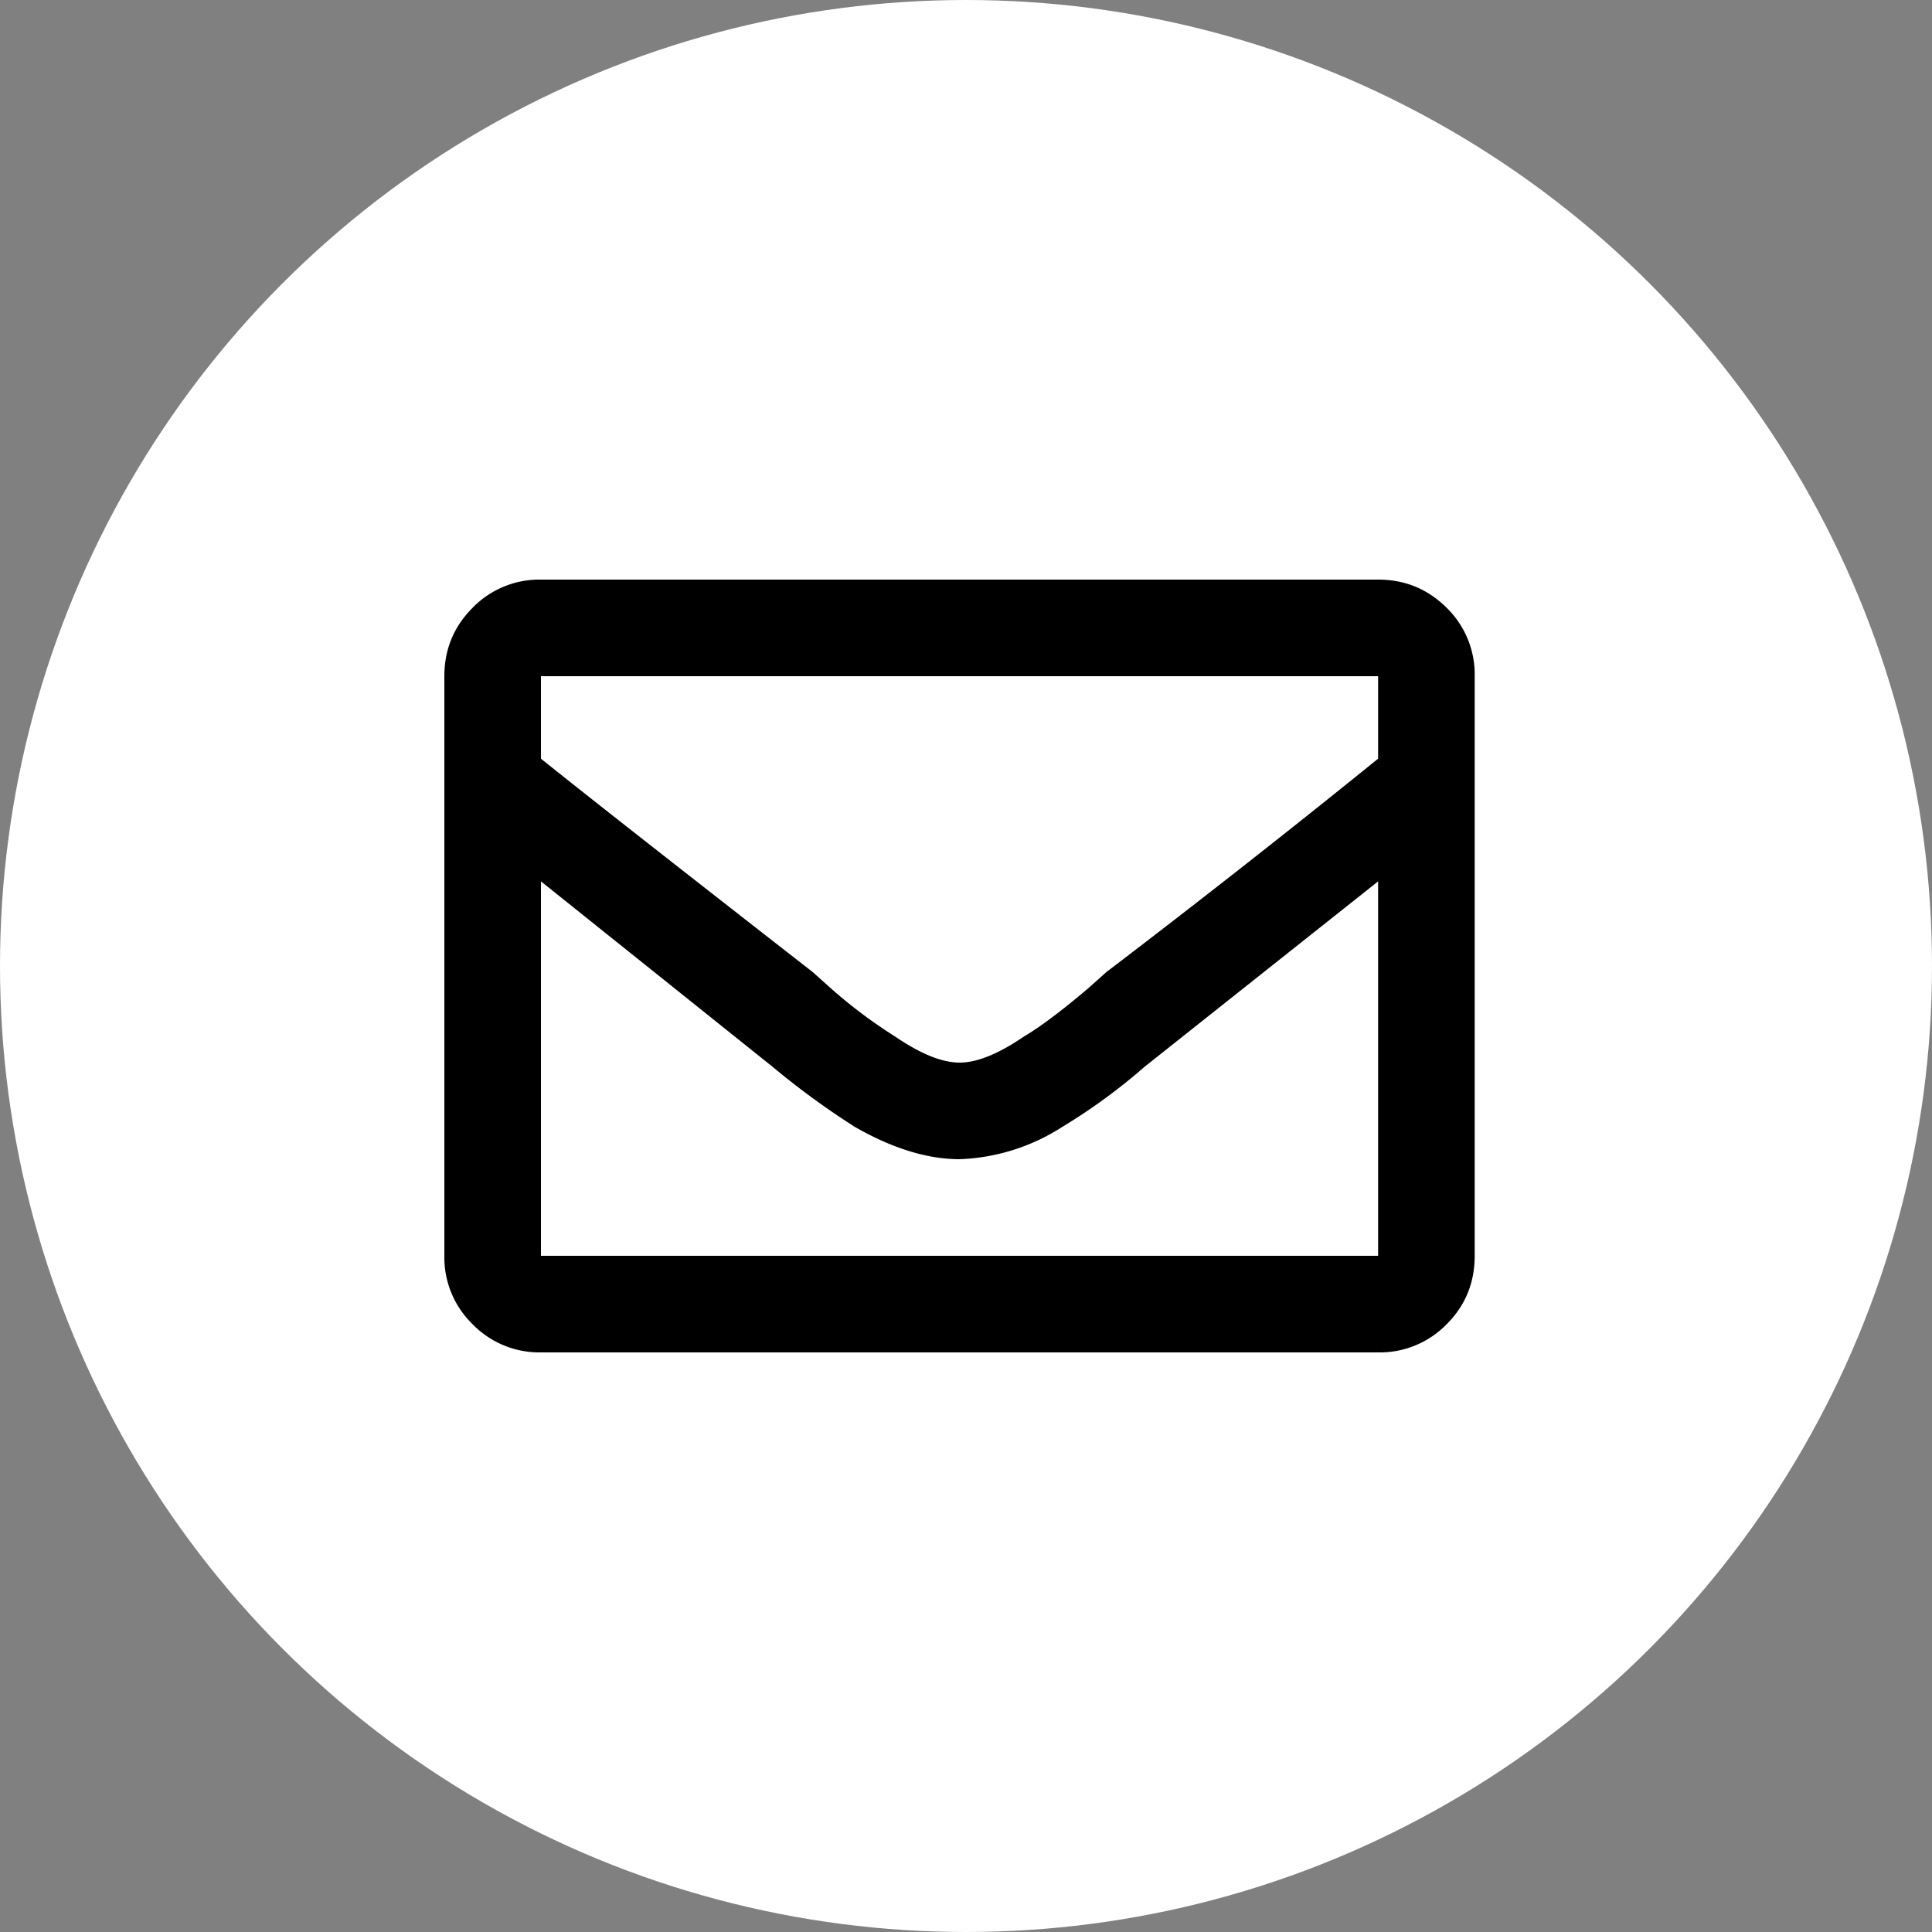 <svg xmlns="http://www.w3.org/2000/svg" width="100" height="100"><rect width="100%" height="100%" fill="#808080" stroke="none"/><g fill="none" fill-rule="evenodd"><circle cx="50" cy="50" r="50" fill="#FFF" fill-rule="nonzero"/><path fill="#000" d="M71.33 30c1.4 0 2.57.49 3.55 1.46A4.82 4.82 0 0 1 76.33 35v30c0 1.39-.48 2.57-1.45 3.54A4.82 4.82 0 0 1 71.33 70H28a4.82 4.82 0 0 1-3.54-1.46A4.82 4.82 0 0 1 23 65V35c0-1.39.49-2.57 1.46-3.54A4.82 4.82 0 0 1 28 30h43.33zm0 5H28v4.27c2.43 1.95 7.12 5.63 14.06 11.04l.94.84a25.46 25.46 0 0 0 3.33 2.5c1.32.9 2.43 1.35 3.34 1.35.9 0 2.01-.45 3.33-1.35.83-.49 1.94-1.32 3.33-2.5l.94-.84a606.84 606.84 0 0 0 14.06-11.04V35zM28 65h43.33V45.62l-12.08 9.59a30.2 30.2 0 0 1-4.27 3.12A10.5 10.5 0 0 1 49.67 60c-1.67 0-3.48-.56-5.42-1.67a41.16 41.16 0 0 1-4.27-3.12L28 45.62V65z"/></g></svg>